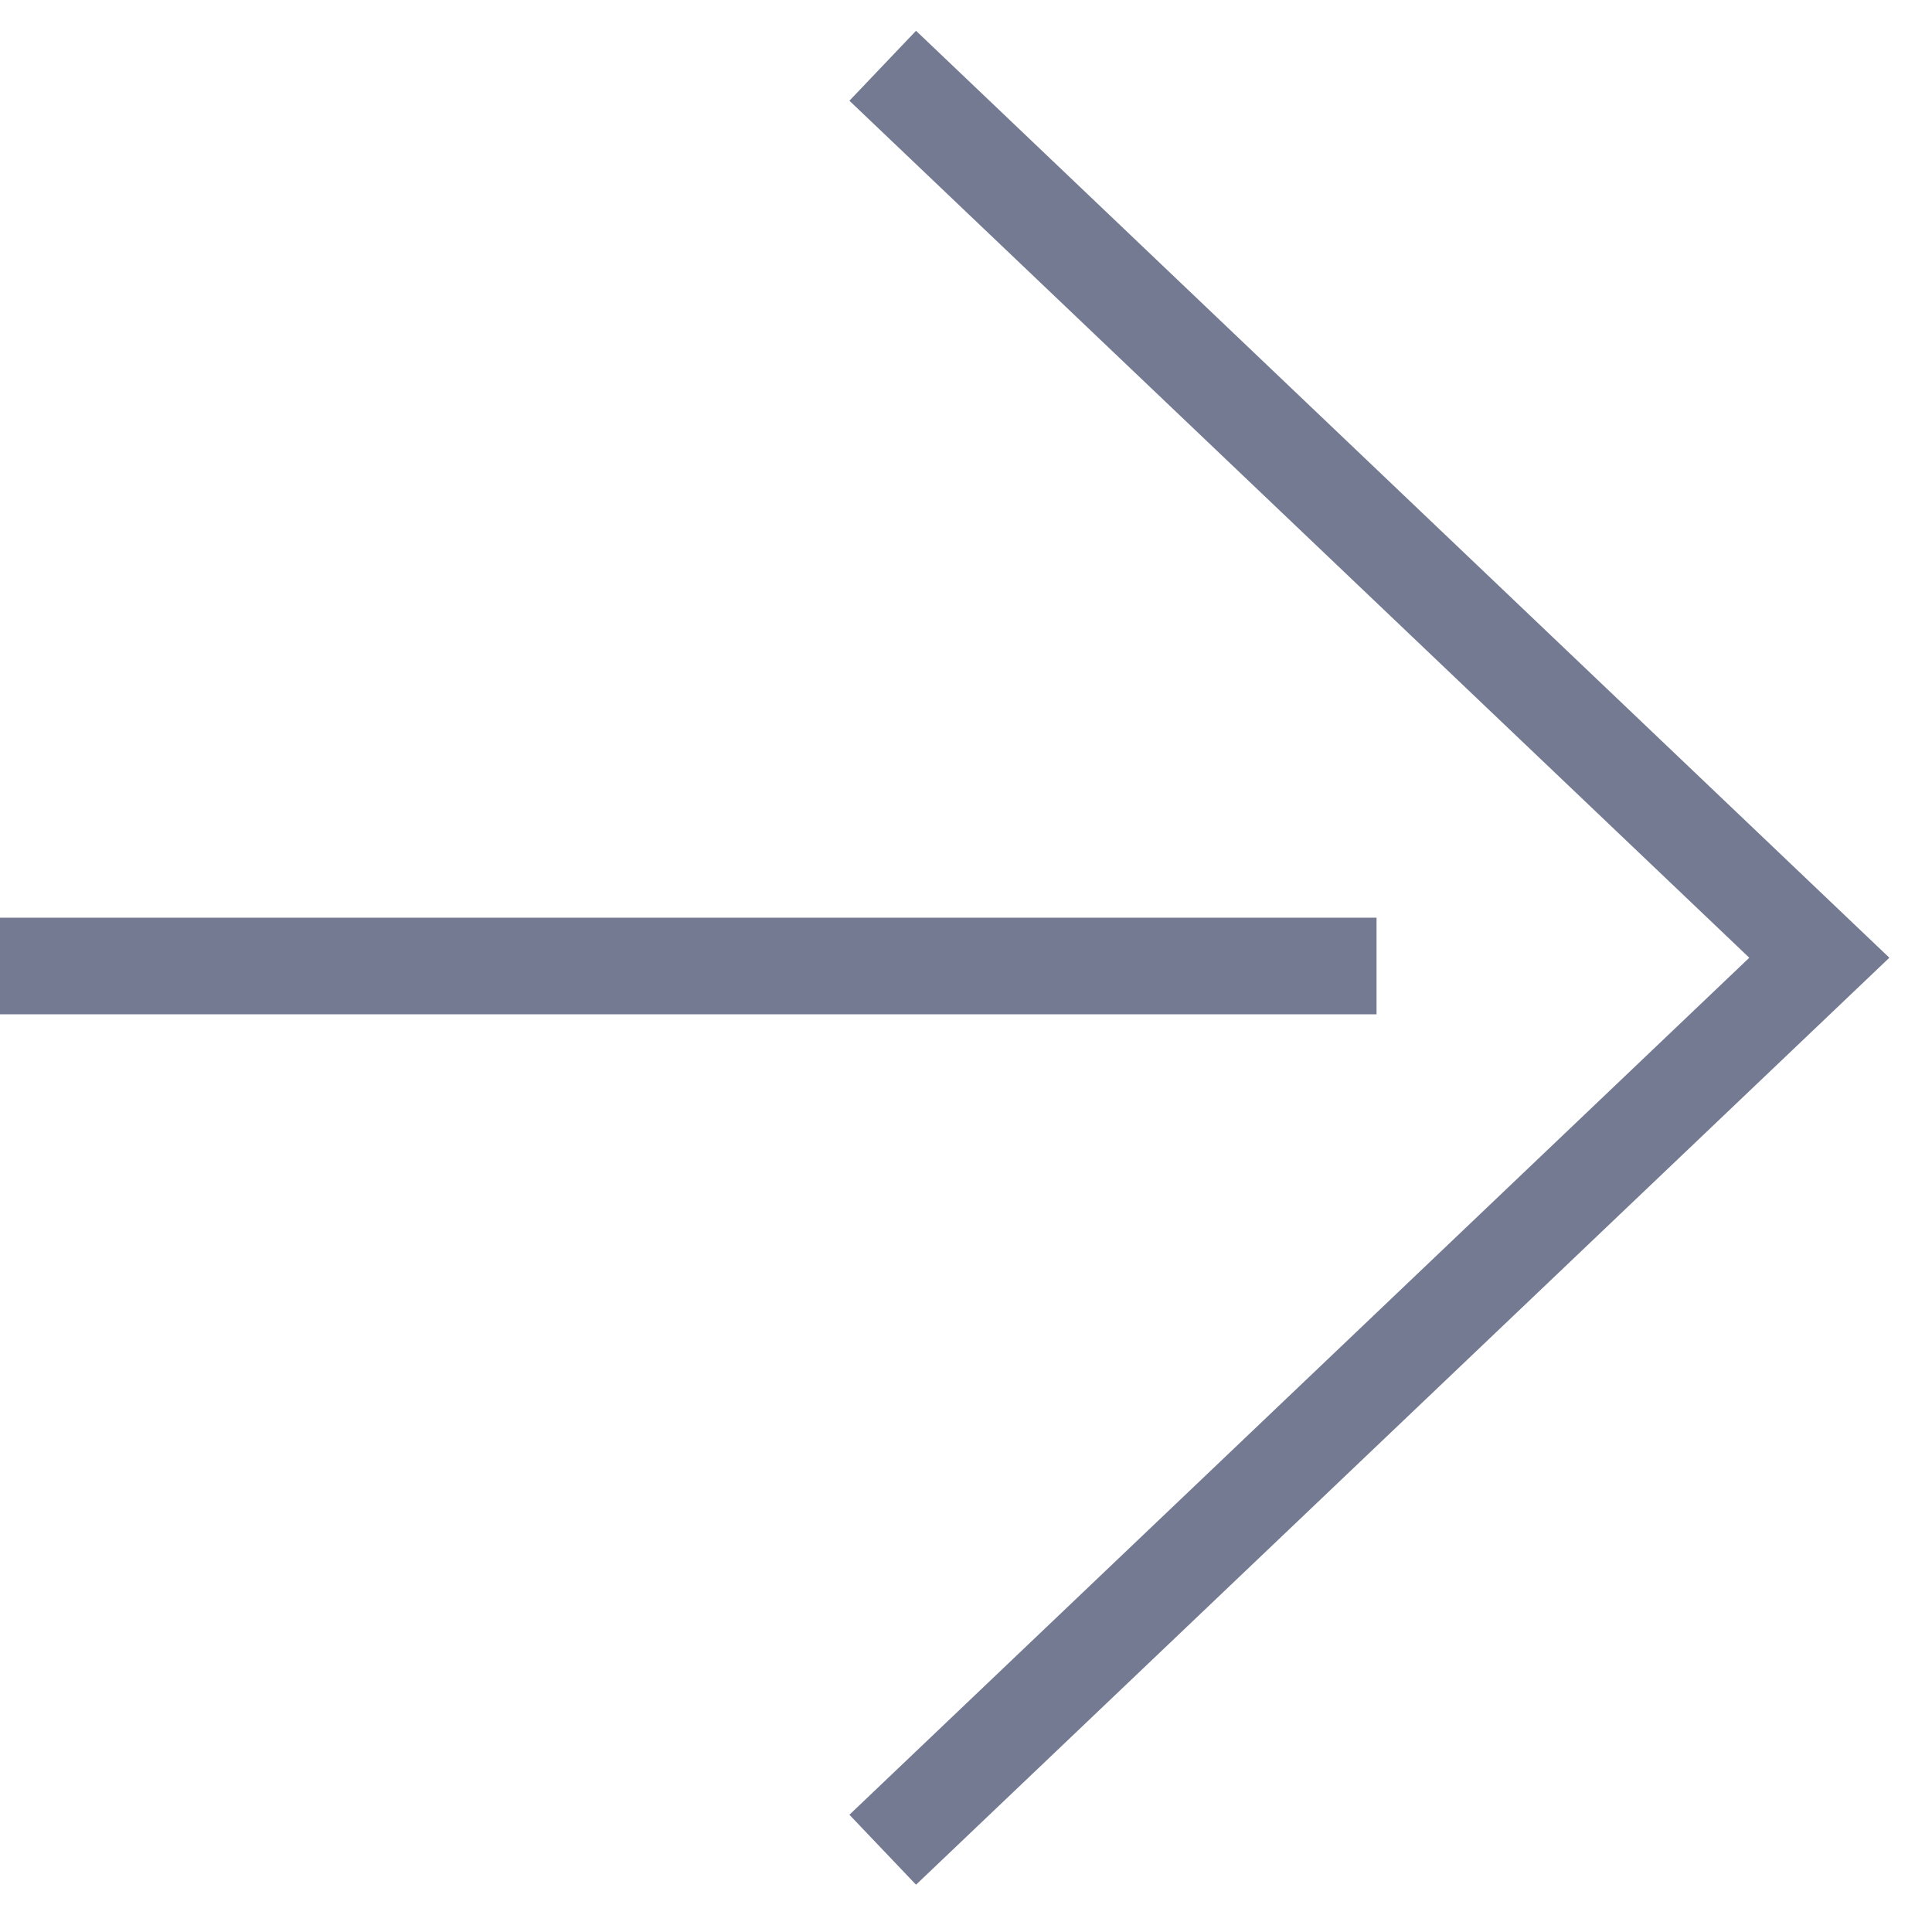 <svg fill="none" xmlns="http://www.w3.org/2000/svg" viewBox="0 0 40 40"><path d="m19 37.607 18.667-17.778L19 2.051" stroke="#737A92" stroke-width="2" stroke-linecap="square"/><path d="M0 20h28.5" stroke="#737A92" stroke-width="2"/></svg>